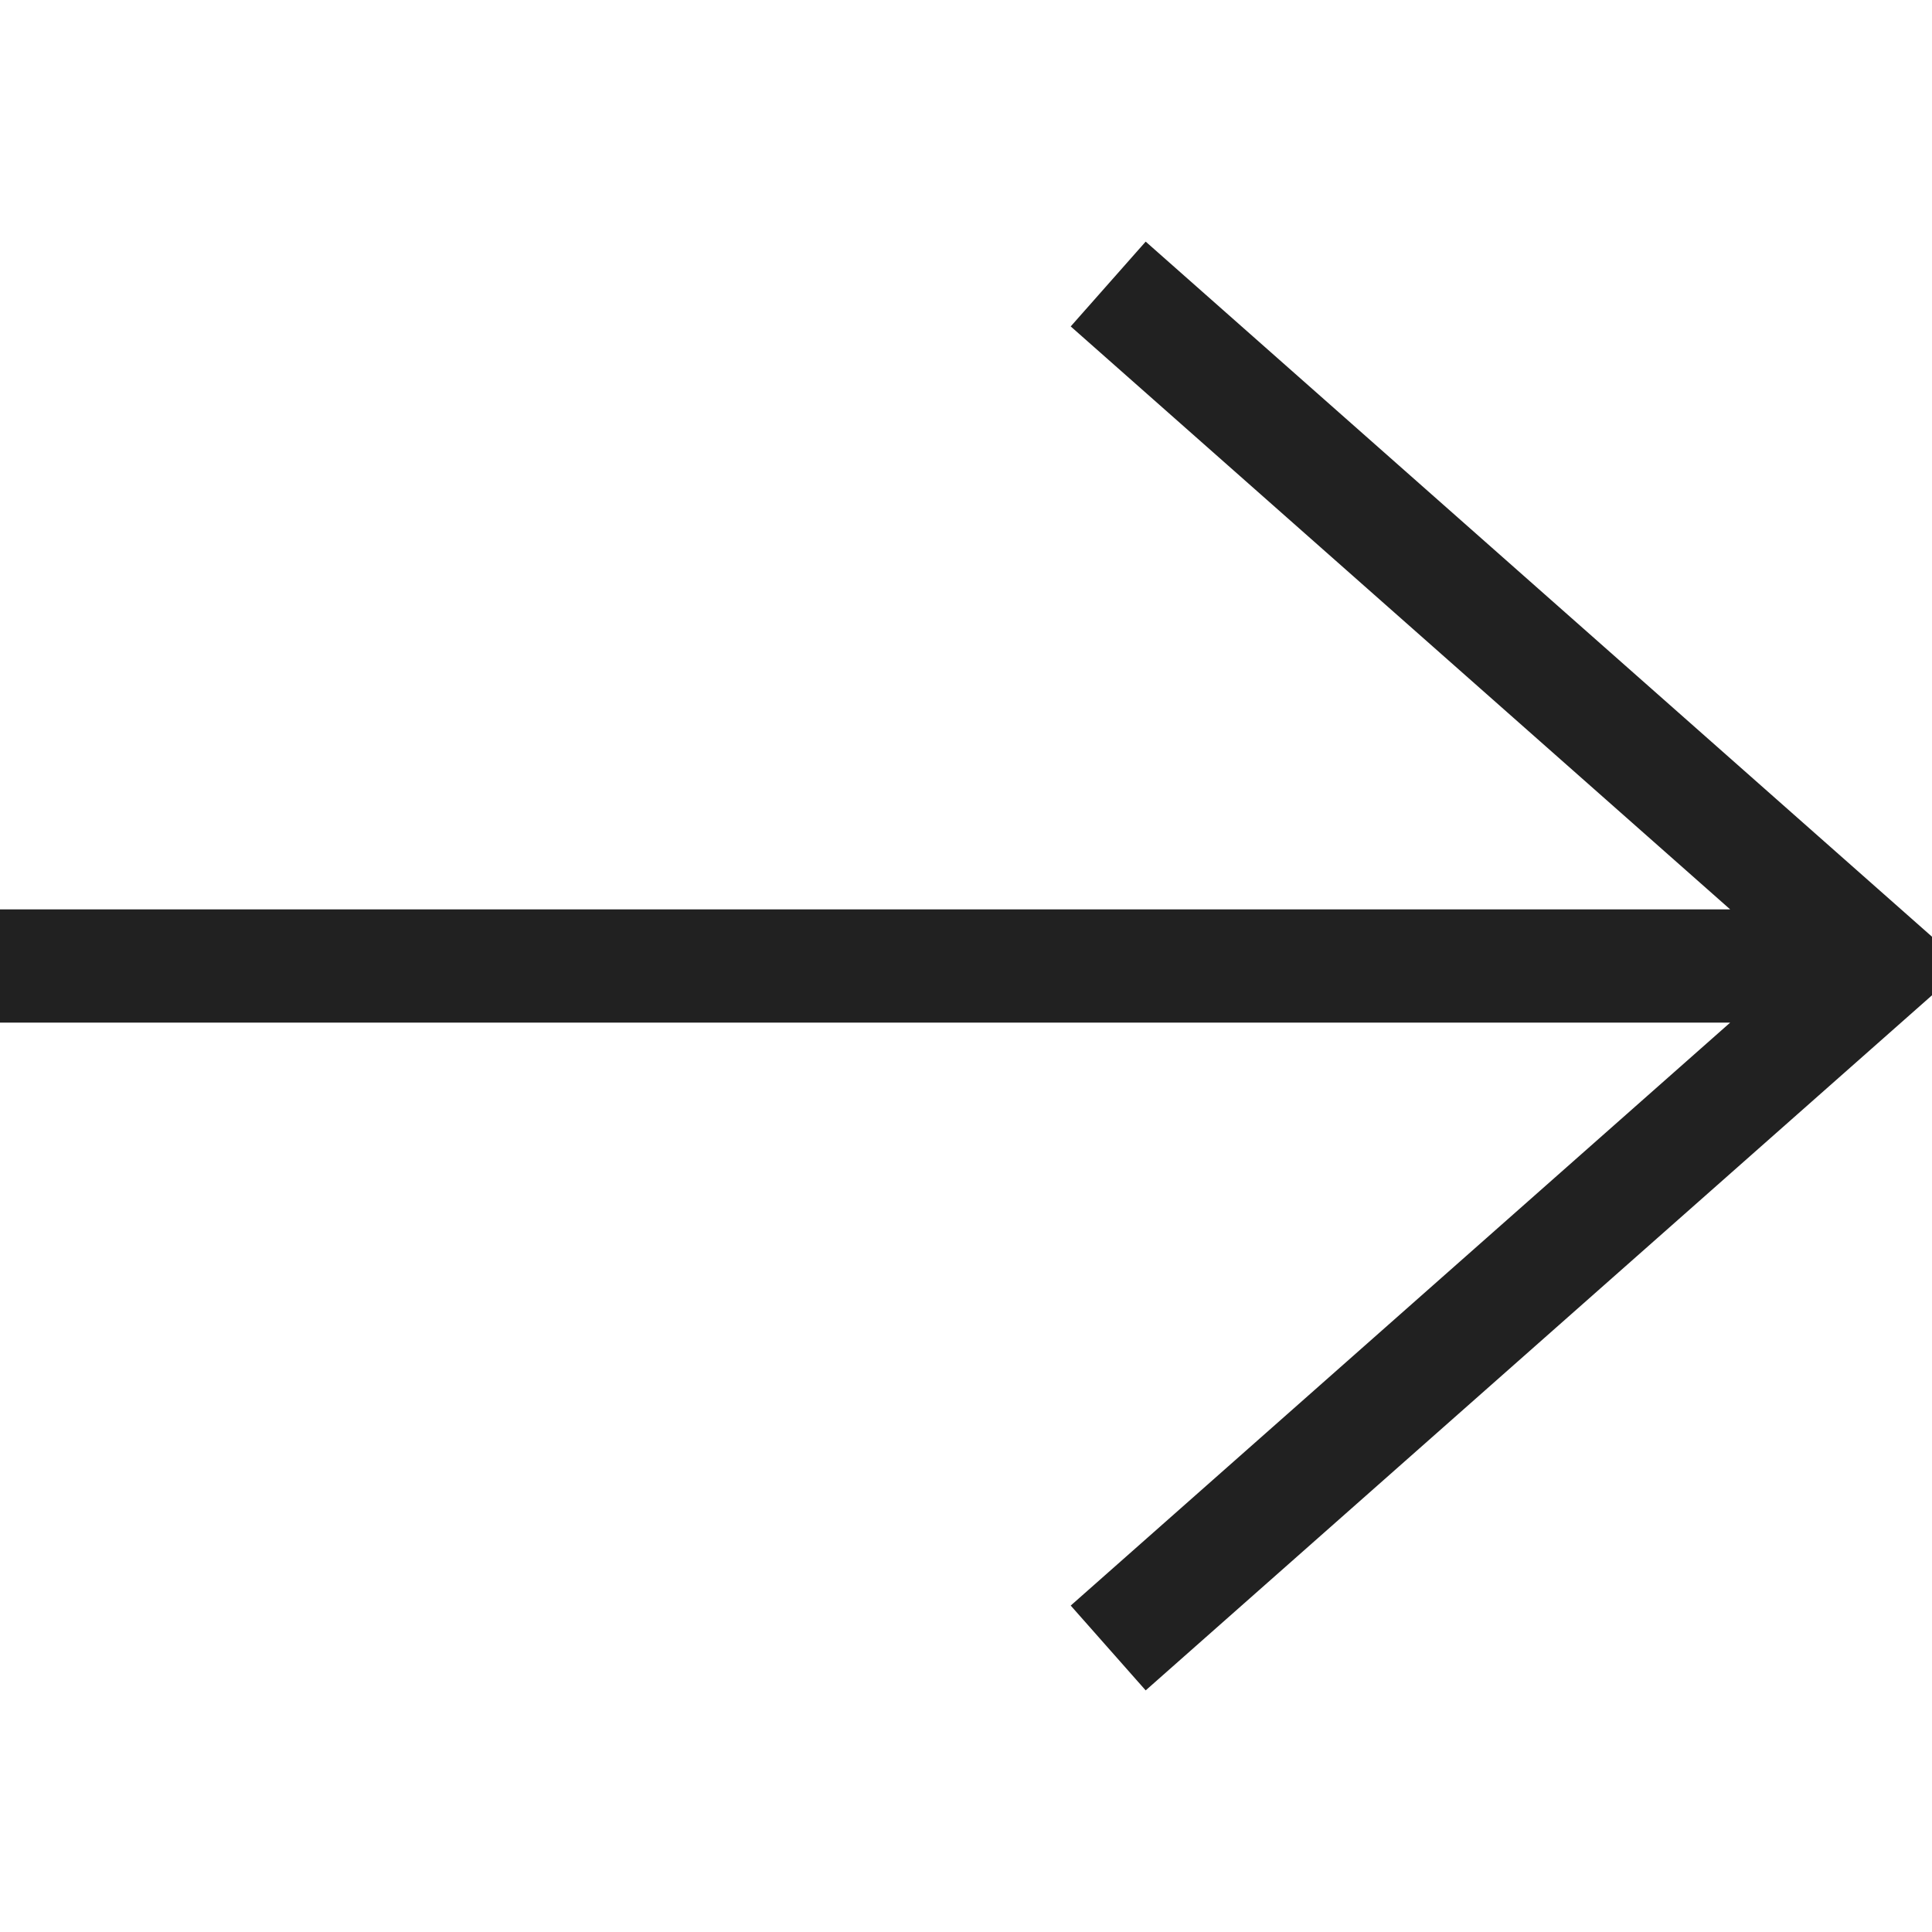 <svg width="50" height="50" viewBox="0 0 50 50" fill="none" xmlns="http://www.w3.org/2000/svg">
<g clip-path="url(#clip0_321:644)">
<path d="M29.65 43.747L27.71 41.552L44.777 26.465L-1.51083e-06 26.465L-1.76695e-06 23.535L44.777 23.535L27.71 8.448L29.65 6.253L50 24.242L50 25.758L29.65 43.747Z" fill="#212121"/>
</g>
<defs>
<clipPath id="clip0_321:644">
<rect width="50" height="50" fill="white" transform="matrix(-1 0 0 1 50 0)"/>
</clipPath>
</defs>
</svg>
